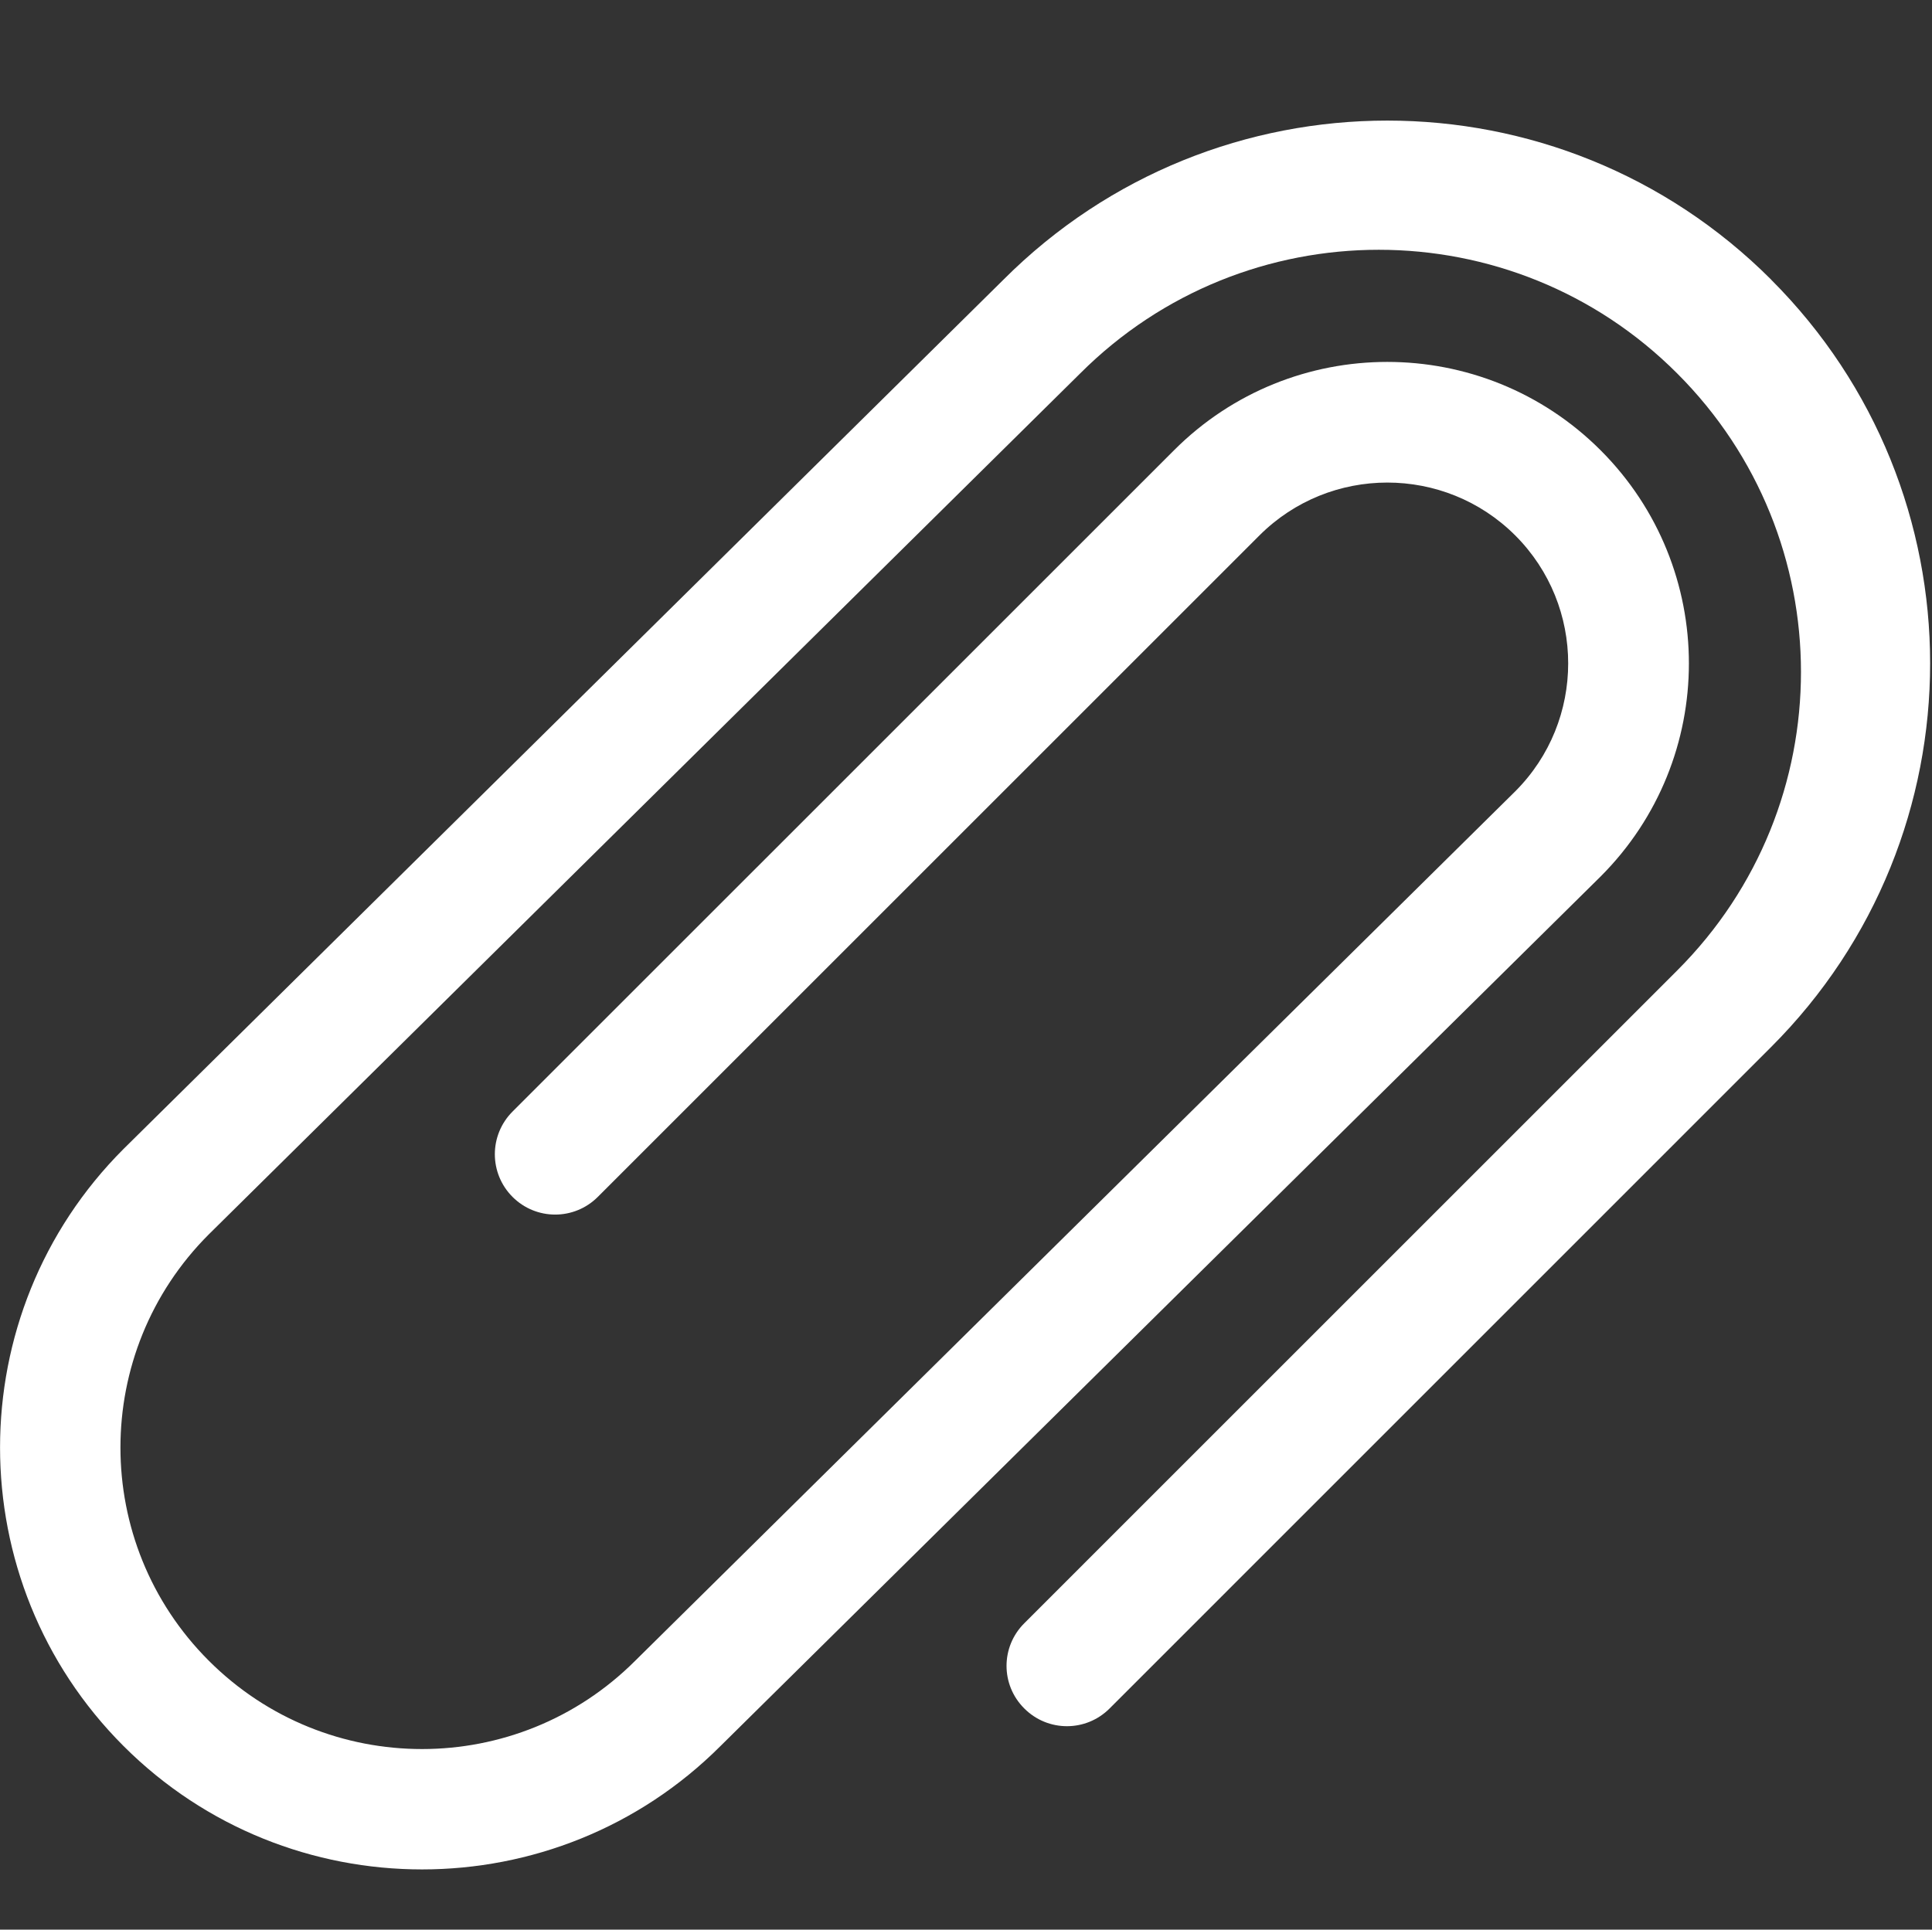 <?xml version="1.0" standalone="no"?><!DOCTYPE svg PUBLIC "-//W3C//DTD SVG 1.1//EN" "http://www.w3.org/Graphics/SVG/1.1/DTD/svg11.dtd"><svg t="1610959351773" class="icon" viewBox="0 0 1025 1024" version="1.1" xmlns="http://www.w3.org/2000/svg" p-id="2790" xmlns:xlink="http://www.w3.org/1999/xlink" width="200.195" height="200"><rect x="0" y="0" width="1025" height="1024" fill="#333333" stroke="none"/><defs><style type="text/css"></style></defs><path d="M939.622 148.378c112.517 112.456 112.517 294.81 0 407.265l-350.945 350.986c-12.513 12.534-32.727 12.534-45.24 0-12.575-12.513-12.575-32.707 0-45.24l346.44-346.46c87.491-87.491 87.491-229.253-0.061-316.764-87.368-87.491-229.253-87.491-316.744 0l-462.295 456.868c-62.505 62.464-62.505 163.779 0 226.243 62.505 62.505 163.738 62.505 226.243 0l466.883-461.353c37.437-37.437 37.437-98.345 0-135.782-37.437-37.417-98.304-37.417-135.741 0l-351.007 351.007c-12.513 12.513-32.727 12.513-45.24 0-12.513-12.554-12.513-32.727 0-45.281l350.986-350.966c62.423-62.464 163.738-62.464 226.243 0 62.505 62.505 62.505 163.779 0 226.263l-466.883 461.373c-87.306 87.327-229.417 87.327-316.744 0s-87.327-229.478 0-316.805l466.883-461.353c112.456-112.517 294.81-112.517 407.265 0z" p-id="2791" fill="#ffffff"></path></svg>